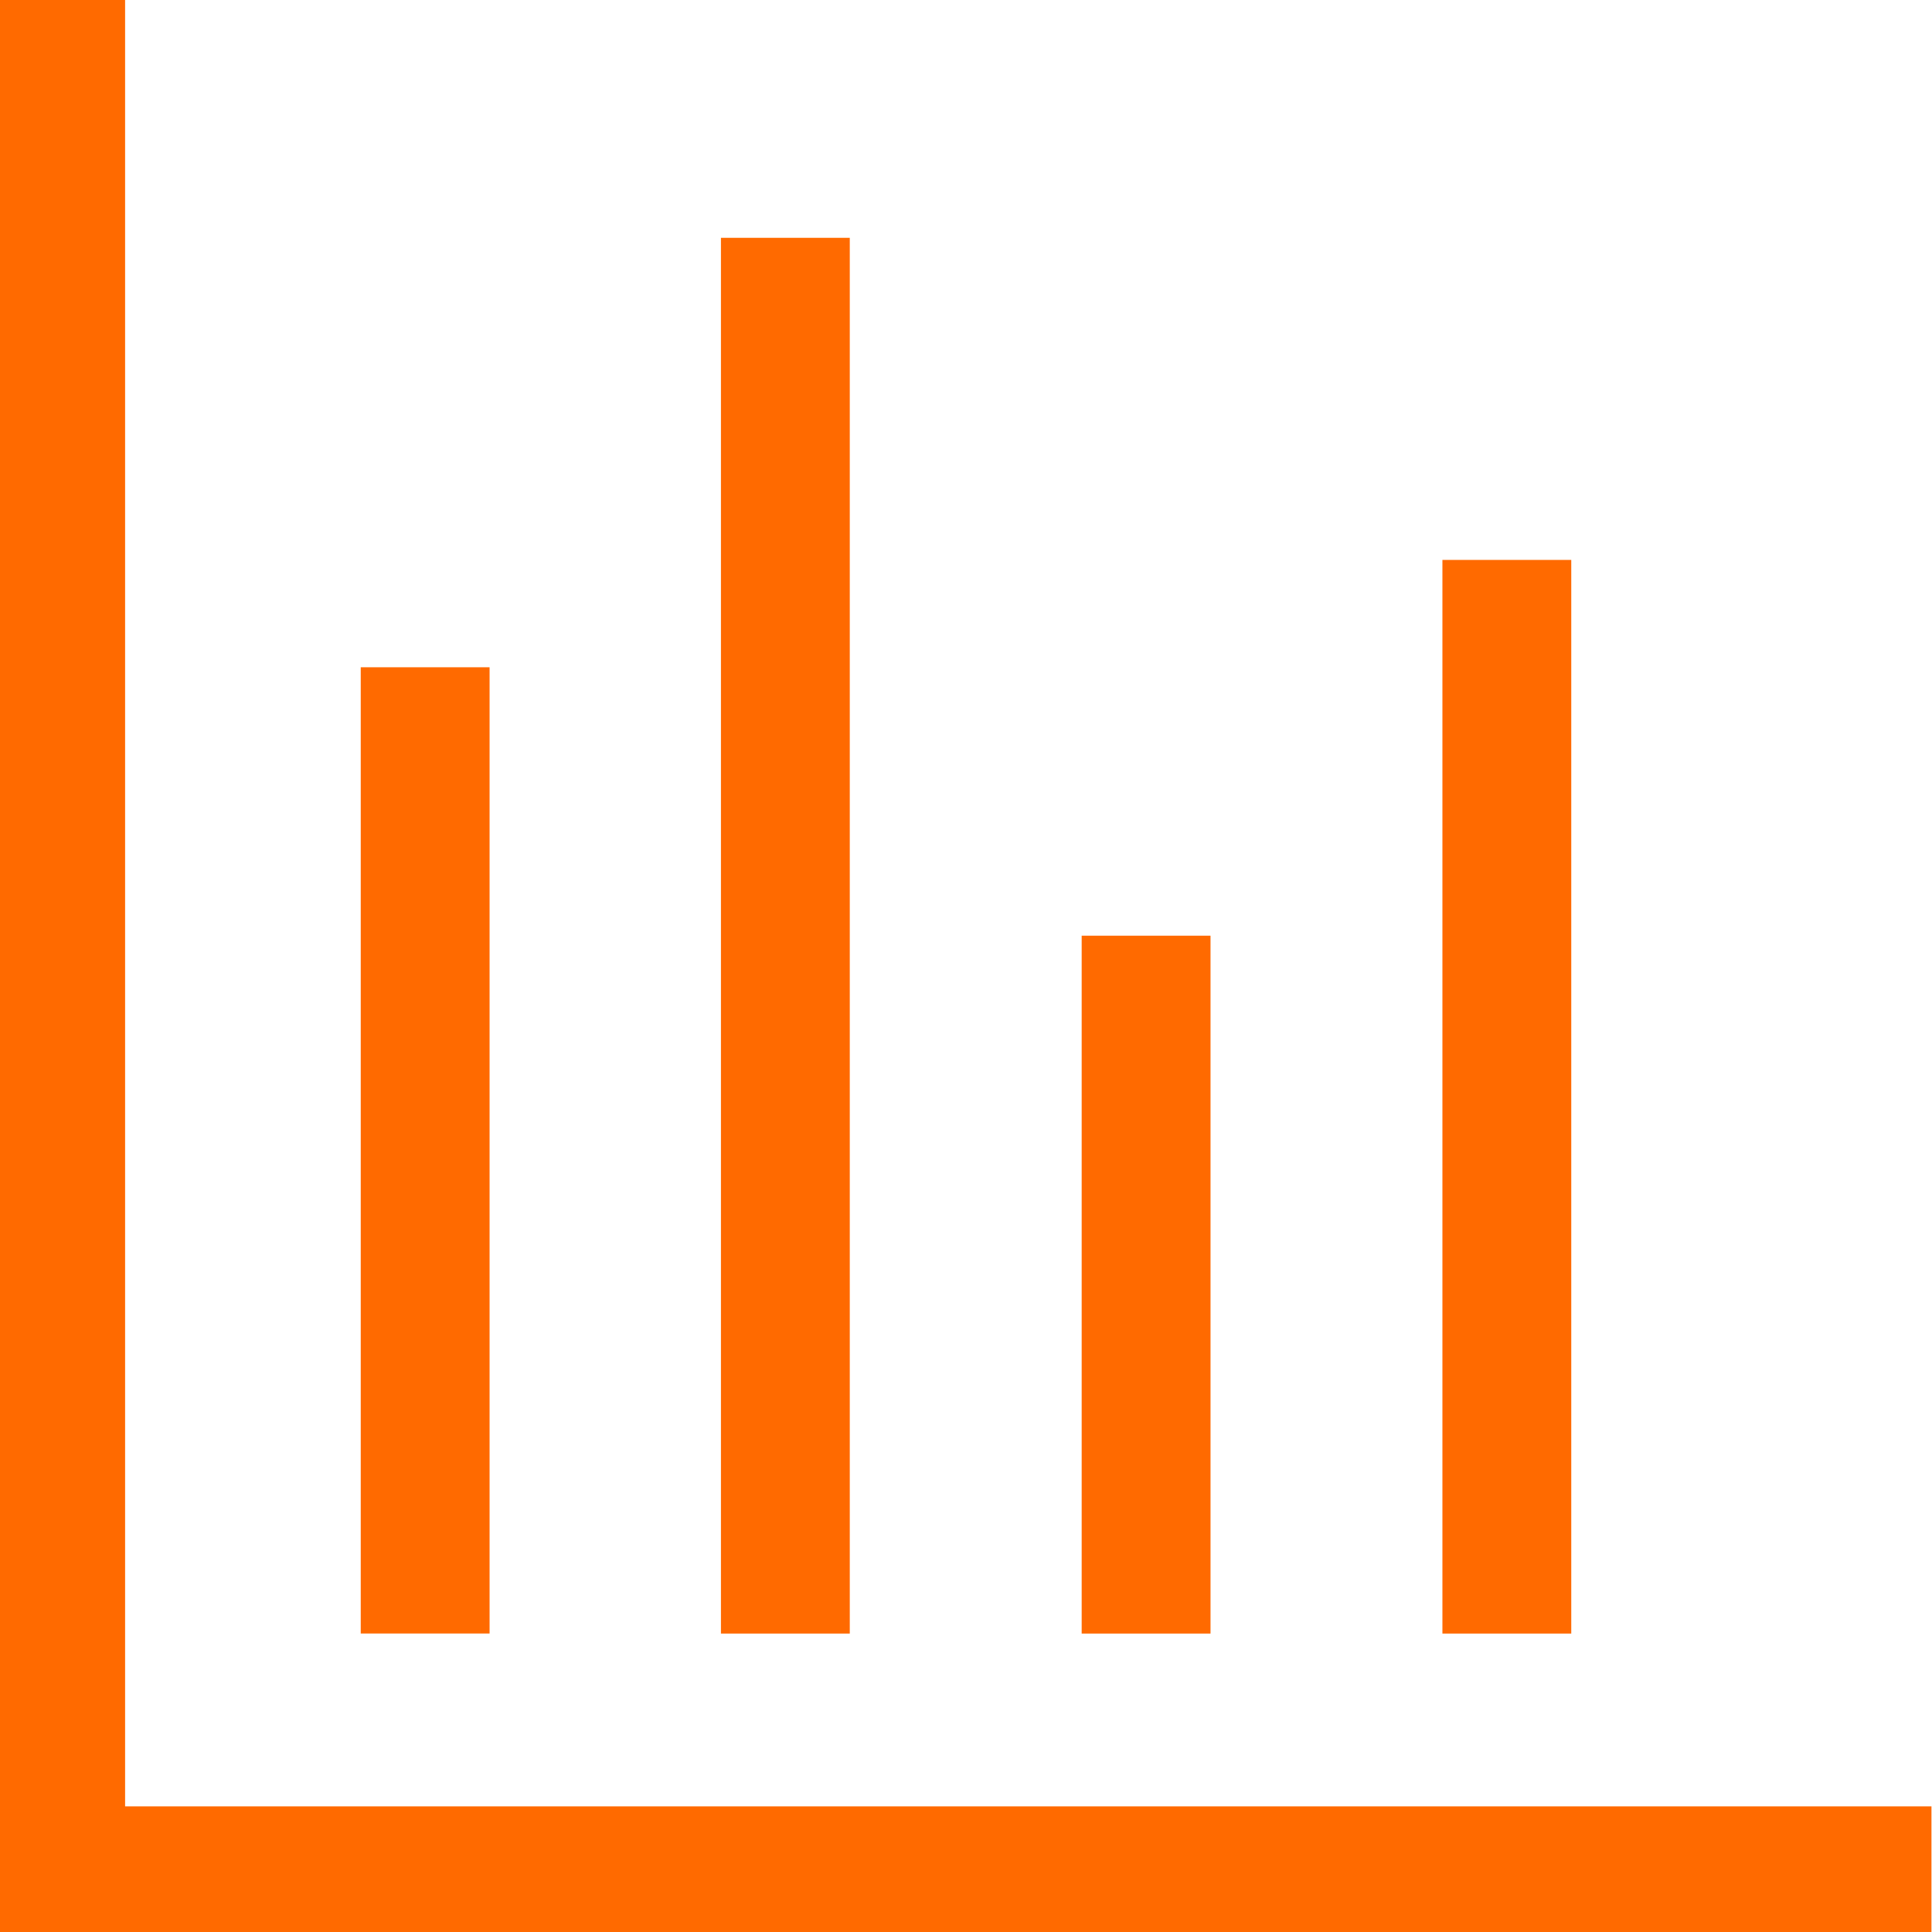 <?xml version="1.0" standalone="no"?><!DOCTYPE svg PUBLIC "-//W3C//DTD SVG 1.1//EN" "http://www.w3.org/Graphics/SVG/1.1/DTD/svg11.dtd"><svg t="1704417835872" class="icon" viewBox="0 0 1024 1024" version="1.1" xmlns="http://www.w3.org/2000/svg" p-id="5488" xmlns:xlink="http://www.w3.org/1999/xlink" width="200" height="200"><path d="M66.304 957.408V0H0v1024h1023.712v-66.592H66.304z m124.896-603.744h68.288v512.128H191.2V353.664z m190.912-227.616h68.288v739.776h-68.288V126.048z m191.2 369.888h68.288v369.888h-68.288V495.936z m191.2-199.168h68.288v569.056h-68.288V296.768z" p-id="5489" fill="#ff6a00"></path></svg>
